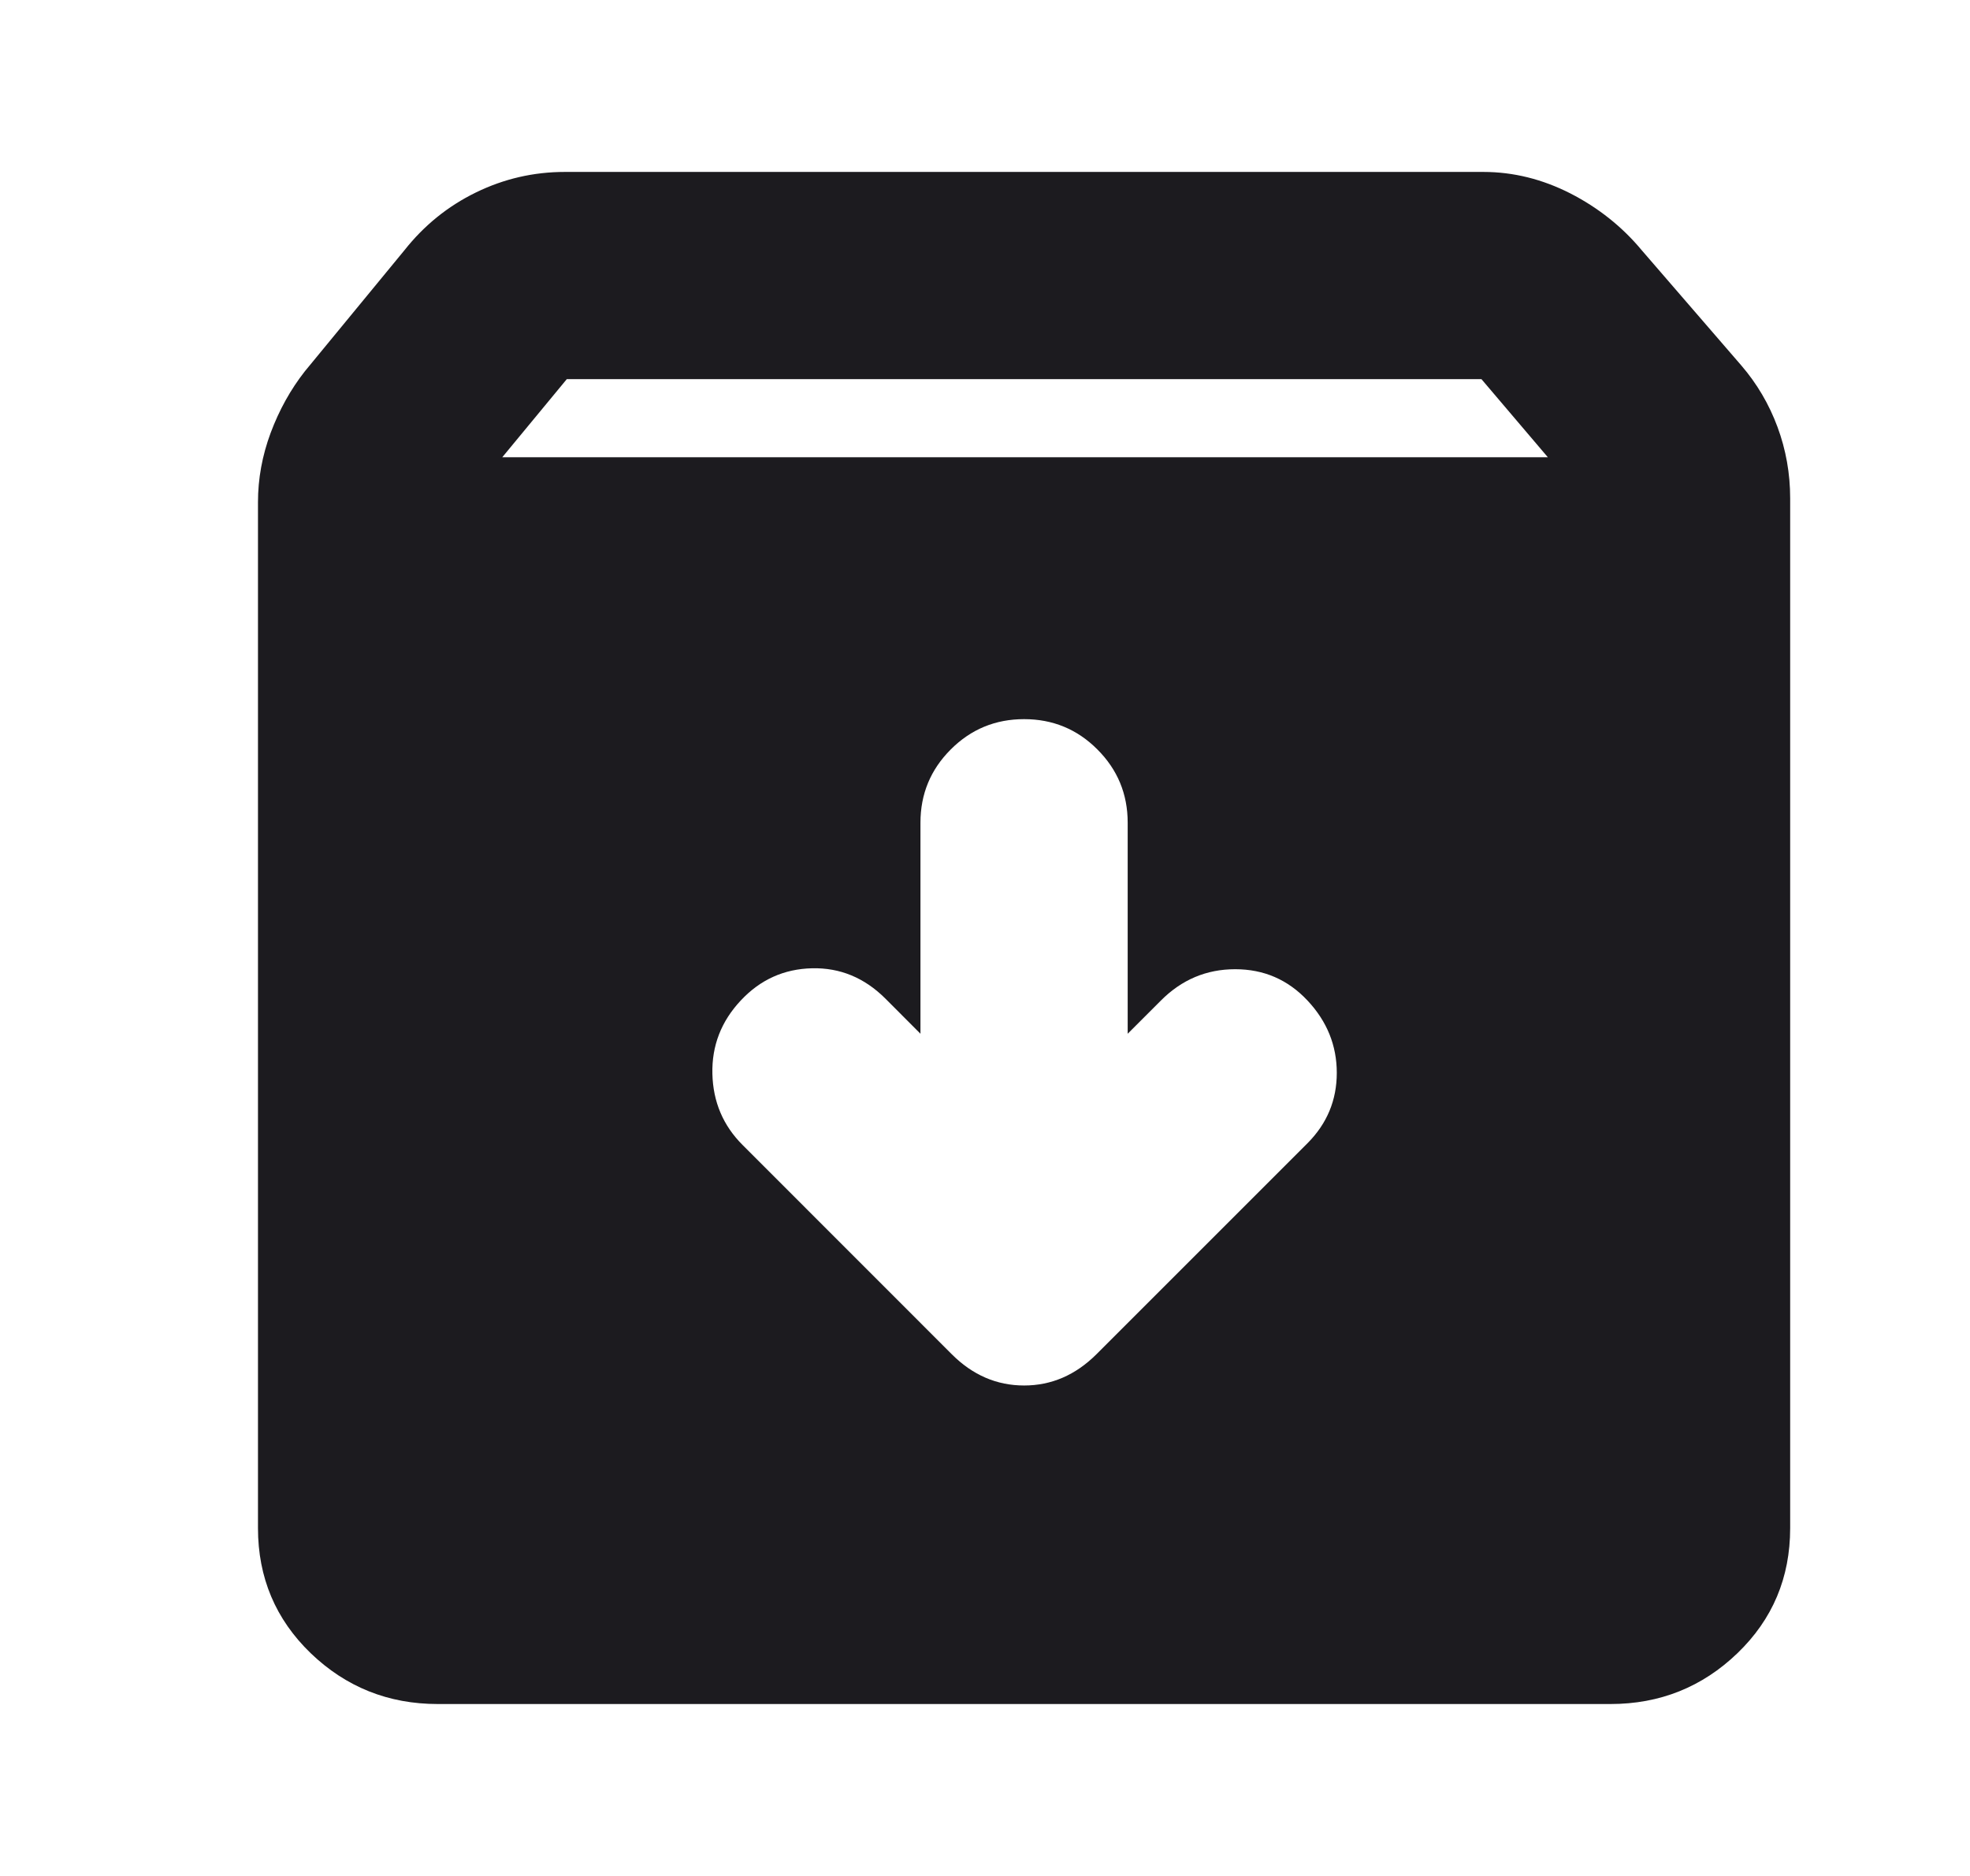 <svg width="21" height="20" viewBox="0 0 21 20" fill="none" xmlns="http://www.w3.org/2000/svg">
<mask id="mask0_584_150" style="mask-type:alpha" maskUnits="userSpaceOnUse" x="0" y="0" width="21" height="20">
<rect x="0.917" width="20" height="20" fill="#D9D9D9"/>
</mask>
<g mask="url(#mask0_584_150)">
<path d="M4.667 18.167C4.139 18.167 3.688 17.986 3.312 17.625C2.938 17.264 2.75 16.819 2.75 16.292V5.354C2.75 5.104 2.795 4.858 2.885 4.615C2.976 4.372 3.097 4.153 3.25 3.958L4.312 2.667C4.521 2.403 4.774 2.198 5.073 2.052C5.372 1.906 5.688 1.833 6.021 1.833H15.812C16.132 1.833 16.441 1.91 16.74 2.062C17.038 2.215 17.292 2.417 17.5 2.667L18.562 3.896C18.729 4.09 18.858 4.309 18.948 4.552C19.038 4.795 19.083 5.049 19.083 5.312V16.292C19.083 16.819 18.896 17.264 18.521 17.625C18.146 17.986 17.694 18.167 17.167 18.167H4.667ZM5.354 4.875H16.5L15.792 4.042H6.042L5.354 4.875ZM10.917 7.667C10.611 7.667 10.351 7.774 10.135 7.99C9.92 8.205 9.812 8.465 9.812 8.771V11.021L9.438 10.646C9.215 10.424 8.955 10.316 8.656 10.323C8.358 10.33 8.104 10.444 7.896 10.667C7.688 10.889 7.587 11.149 7.594 11.448C7.601 11.746 7.708 12 7.917 12.208L10.146 14.438C10.368 14.66 10.625 14.771 10.917 14.771C11.208 14.771 11.465 14.66 11.688 14.438L13.938 12.188C14.146 11.979 14.25 11.729 14.25 11.438C14.25 11.146 14.146 10.889 13.938 10.667C13.729 10.444 13.472 10.333 13.167 10.333C12.861 10.333 12.597 10.444 12.375 10.667L12.021 11.021V8.771C12.021 8.465 11.913 8.205 11.698 7.99C11.483 7.774 11.222 7.667 10.917 7.667Z" fill="#1C1B1F"/>
</g>
</svg>
